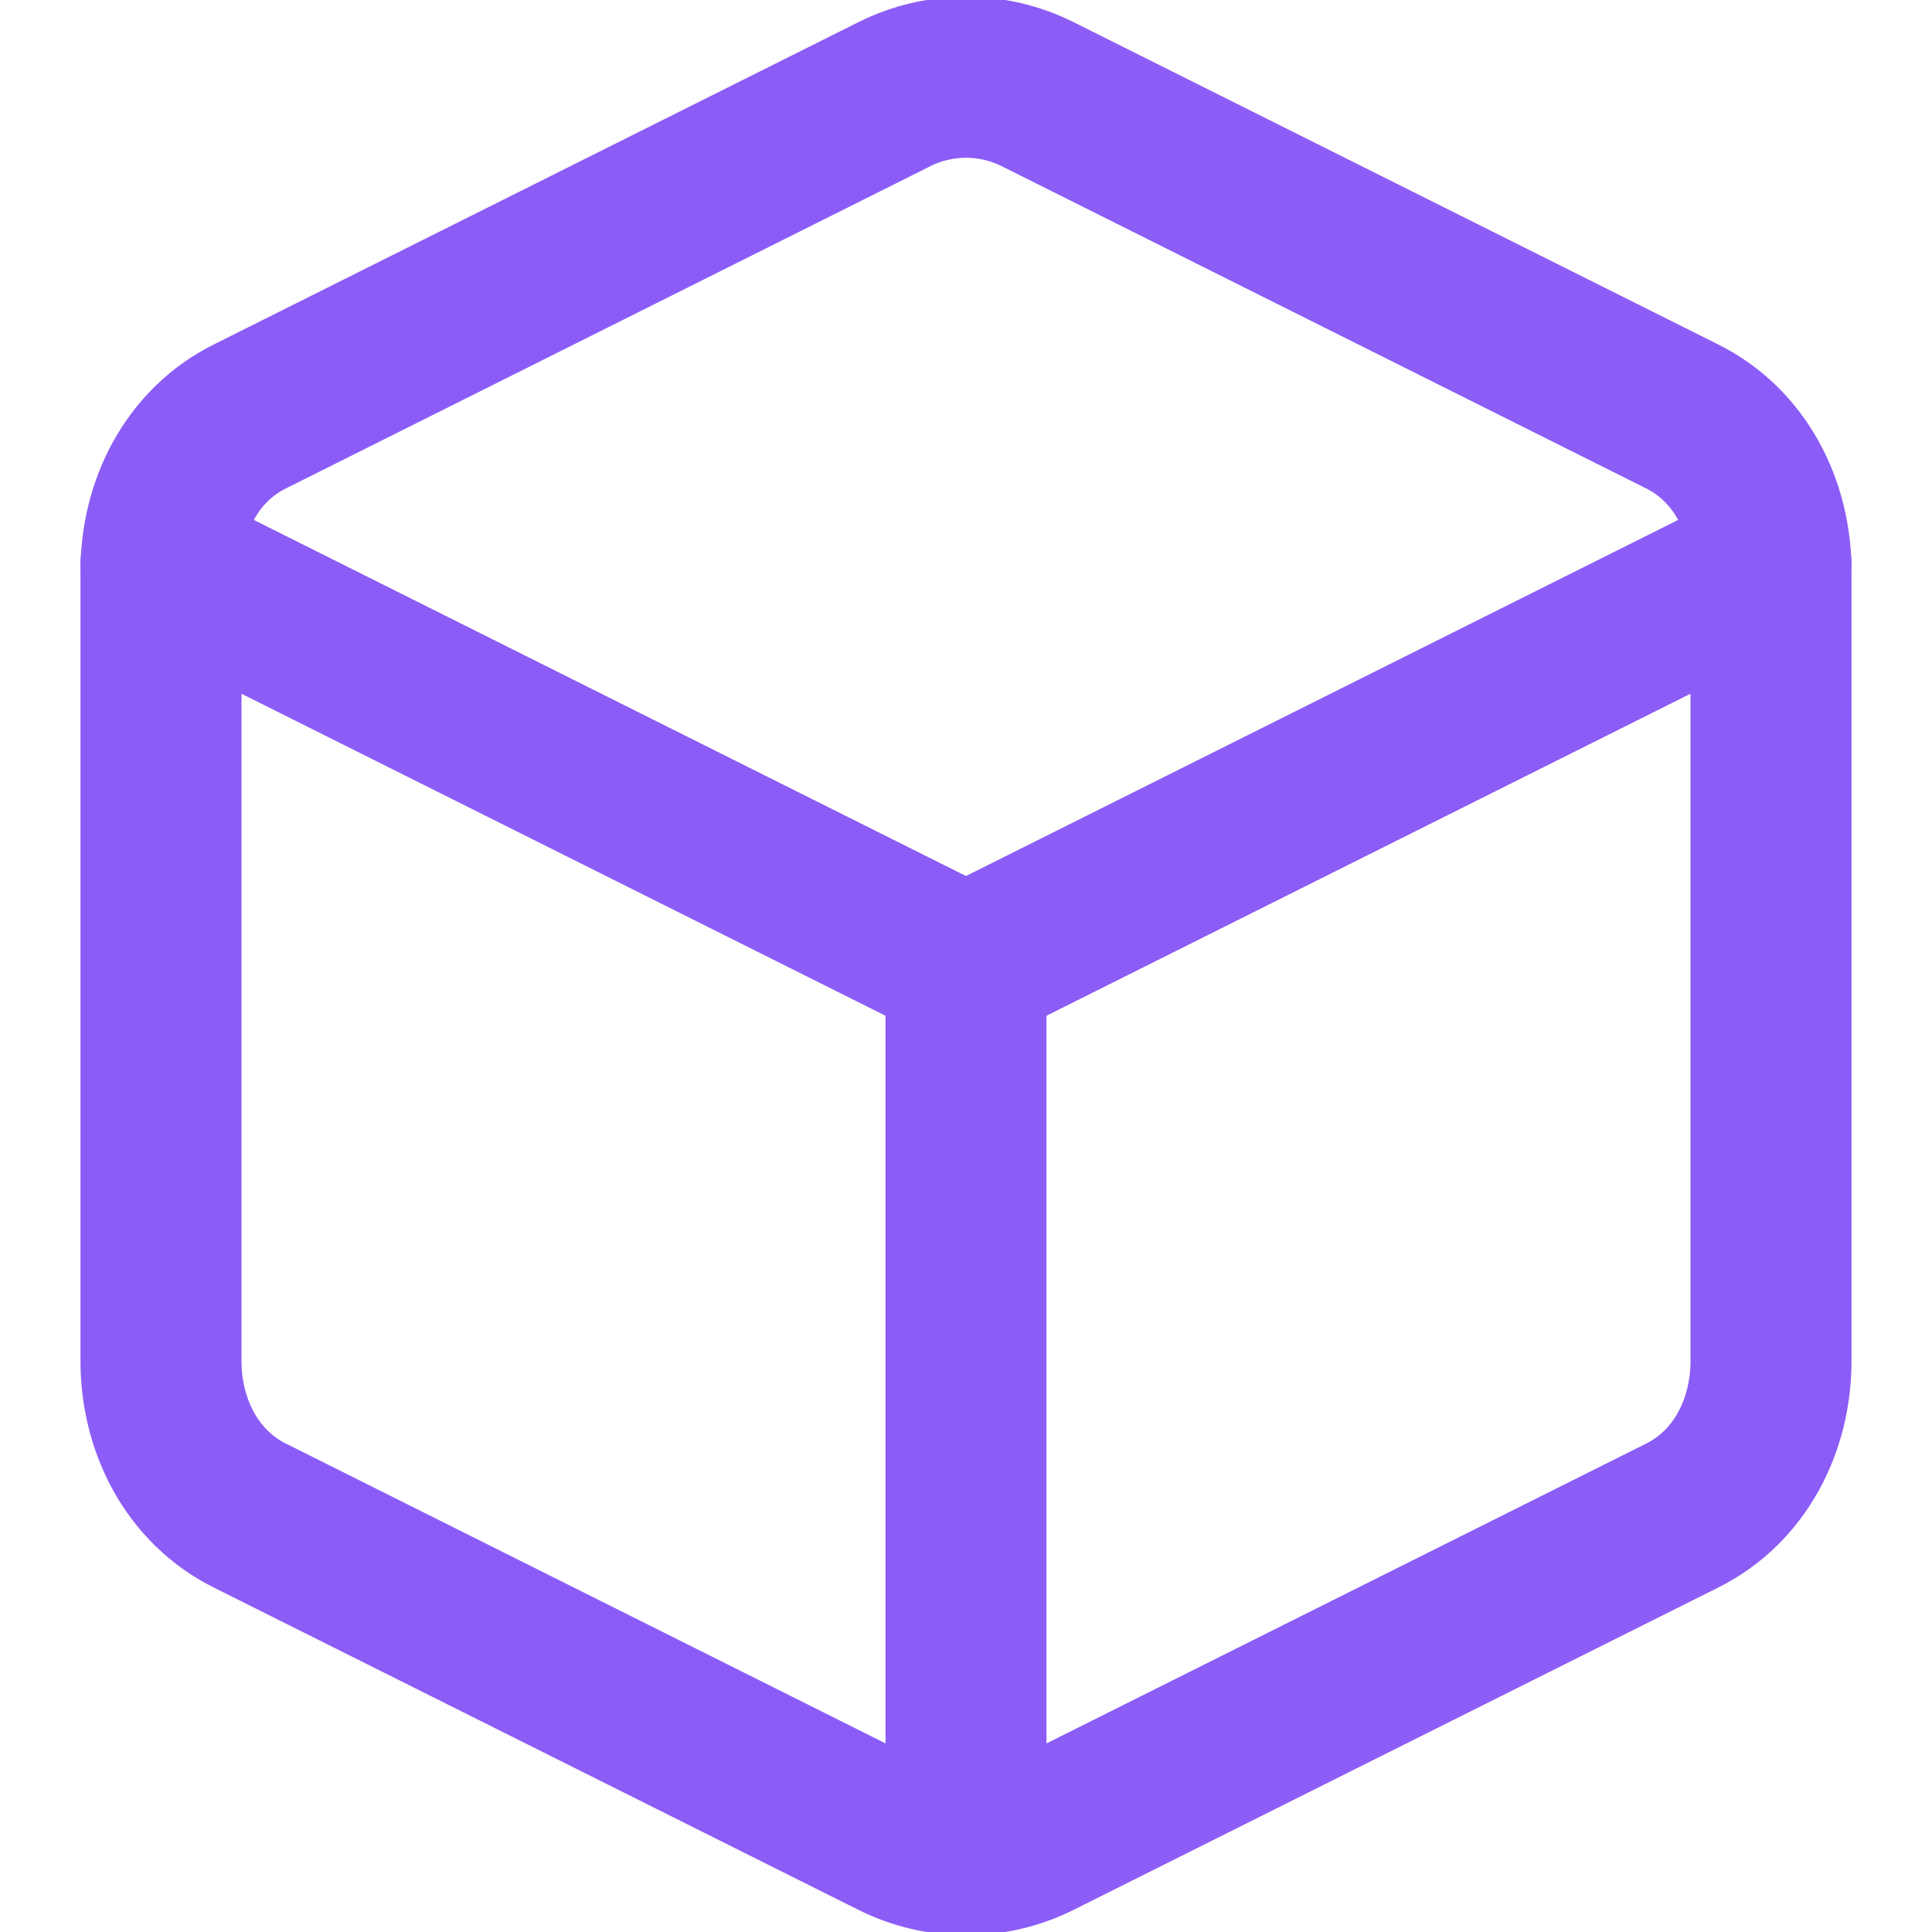 <!-- public/images/product3.svg -->
<svg width="64" height="64" viewBox="0 0 24 24" fill="none" xmlns="http://www.w3.org/2000/svg">
<path d="M12.89 1.17L20.89 5.17C21.62 5.53 22 6.3 22 7.09V16.91C22 17.7 21.62 18.47 20.89 18.83L12.89 22.83C12.33 23.11 11.67 23.11 11.11 22.83L3.11 18.83C2.38 18.47 2 17.7 2 16.91V7.09C2 6.3 2.38 5.53 3.11 5.17L11.11 1.17C11.67 0.89 12.33 0.89 12.89 1.17Z" stroke="#8B5CF6" stroke-width="2" stroke-linecap="round" stroke-linejoin="round"/>
<path d="M22 7L12 12L2 7" stroke="#8B5CF6" stroke-width="2" stroke-linecap="round" stroke-linejoin="round"/>
<path d="M12 22V12" stroke="#8B5CF6" stroke-width="2" stroke-linecap="round" stroke-linejoin="round"/>
</svg>